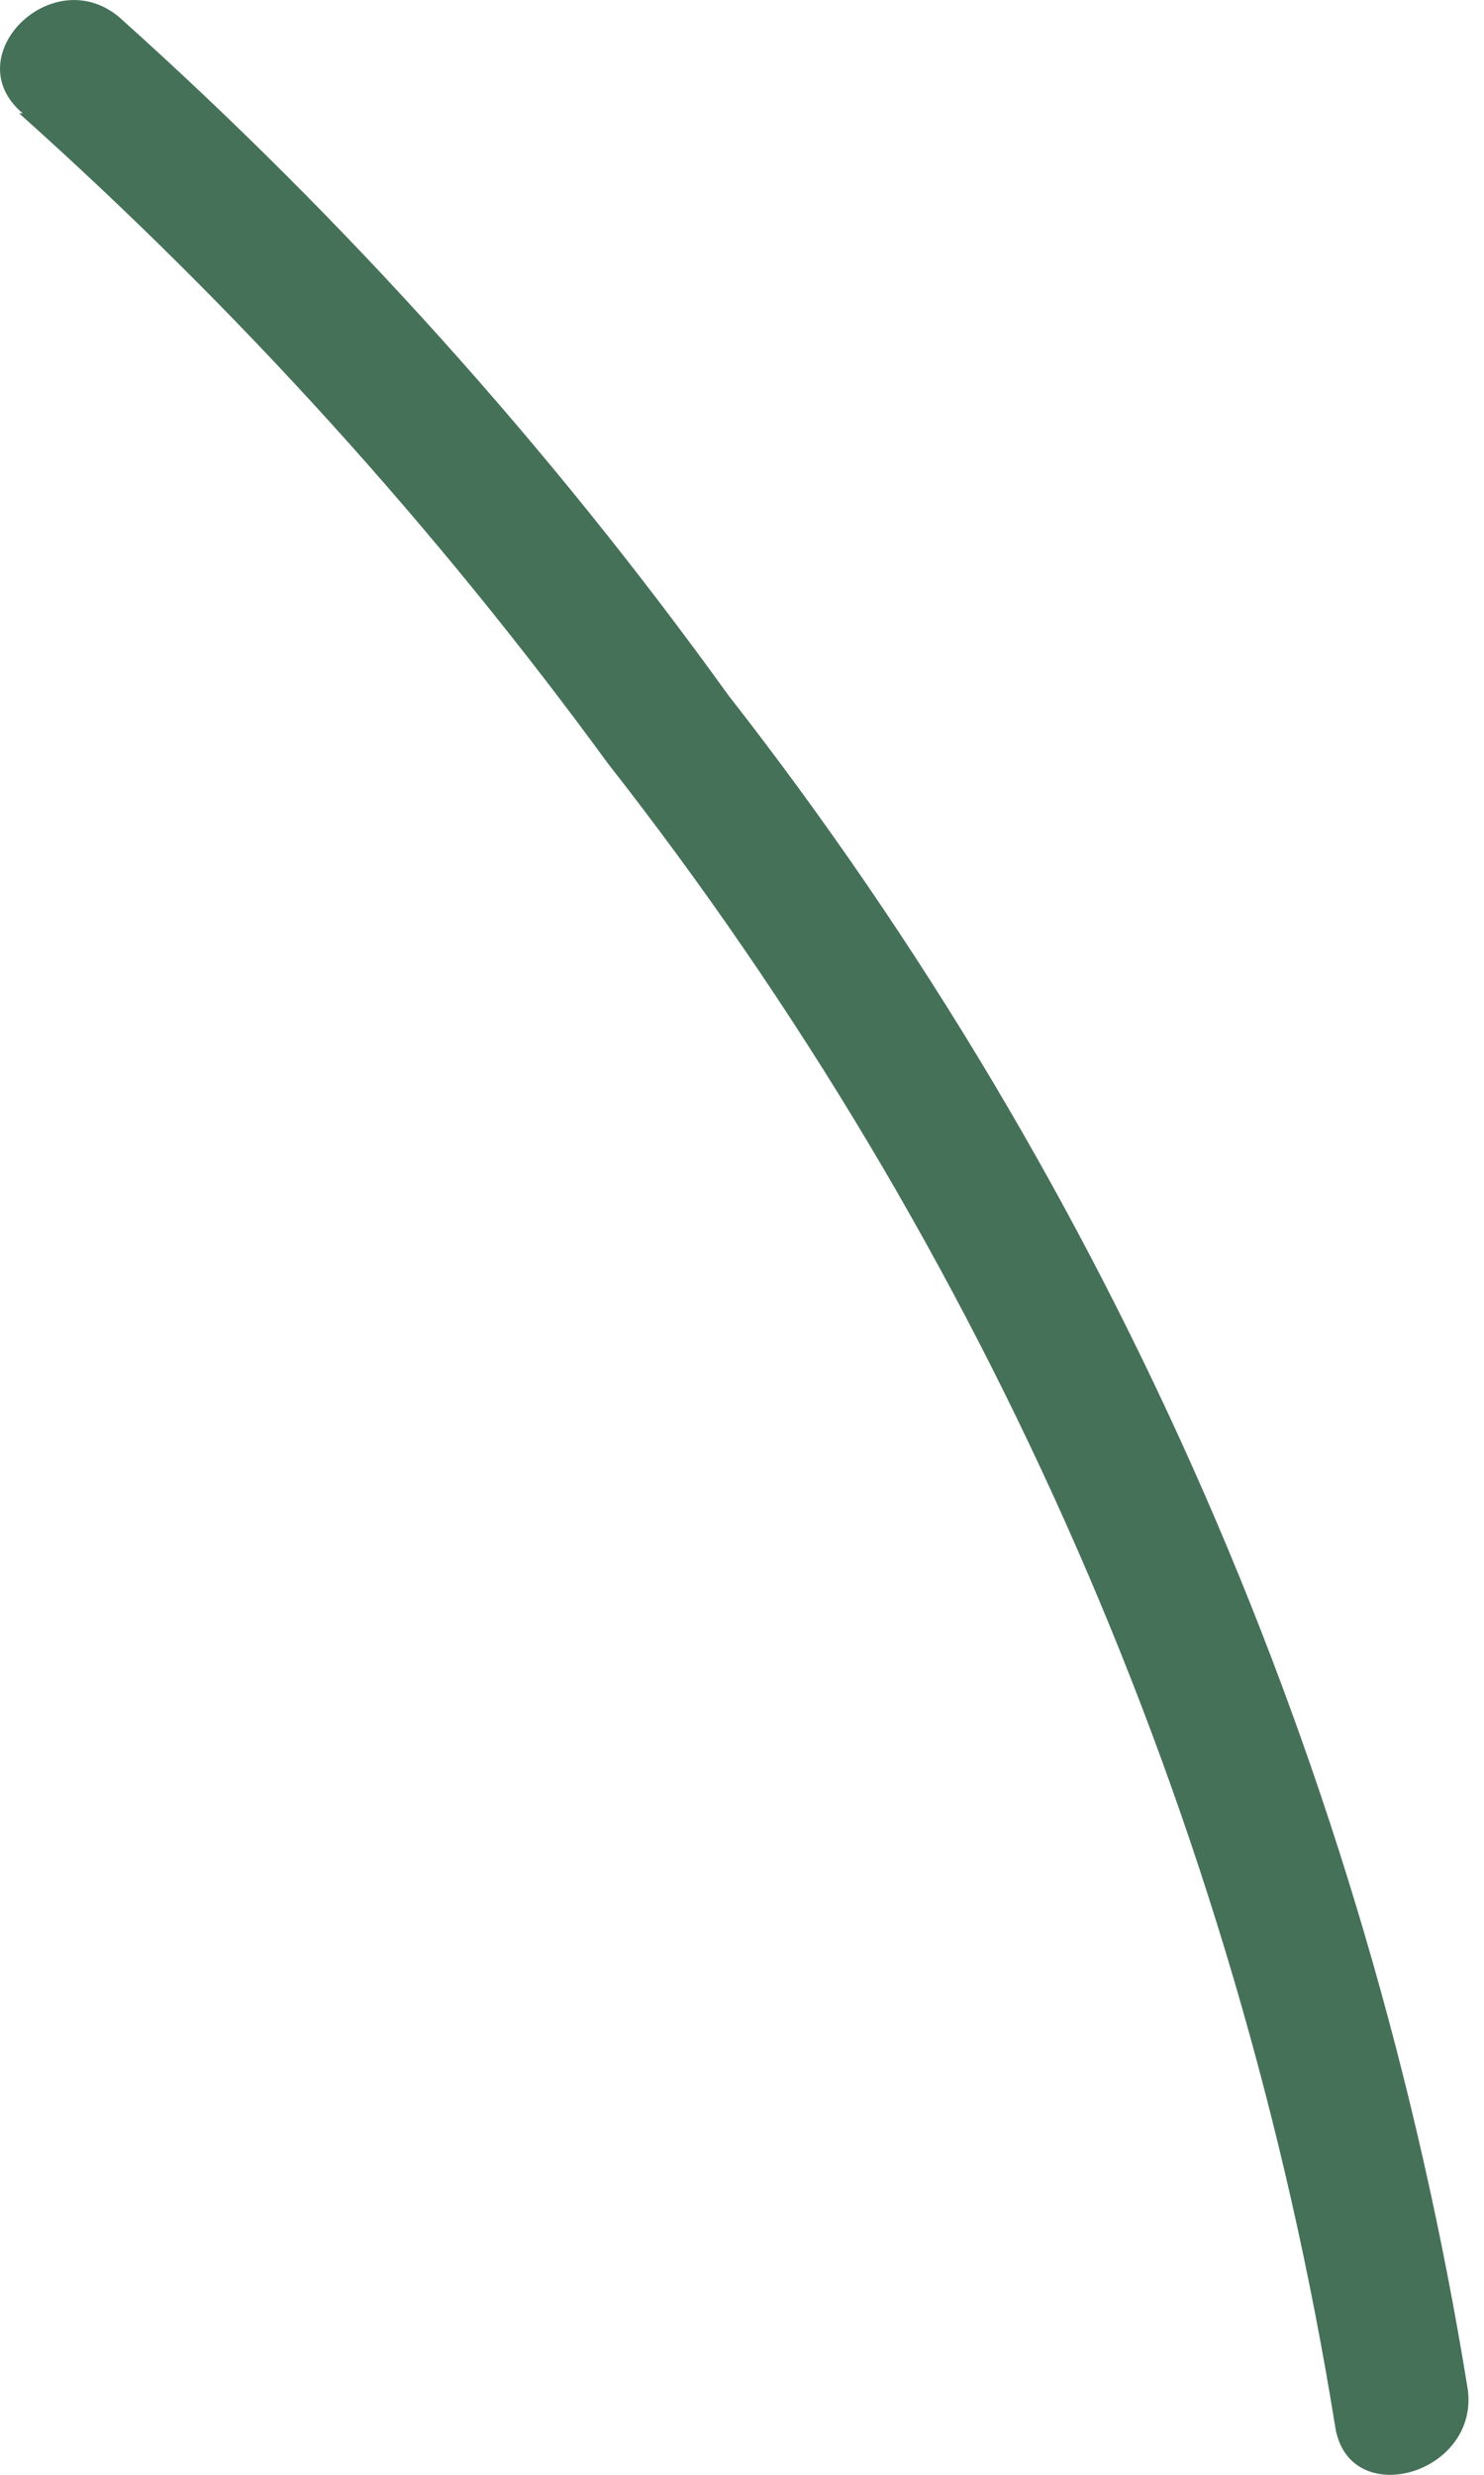 <svg width="9" height="15" viewBox="0 0 9 15" fill="none" xmlns="http://www.w3.org/2000/svg">
<path d="M0.116 0.687C1.442 1.872 2.639 3.193 3.688 4.629C5.987 7.561 7.504 11.028 8.097 14.705C8.174 15.223 8.968 15.002 8.902 14.485C8.297 10.737 6.754 7.203 4.415 4.211C3.336 2.713 2.098 1.336 0.723 0.104C0.315 -0.238 -0.269 0.346 0.138 0.687H0.116Z" fill="#457158"/>
</svg>

